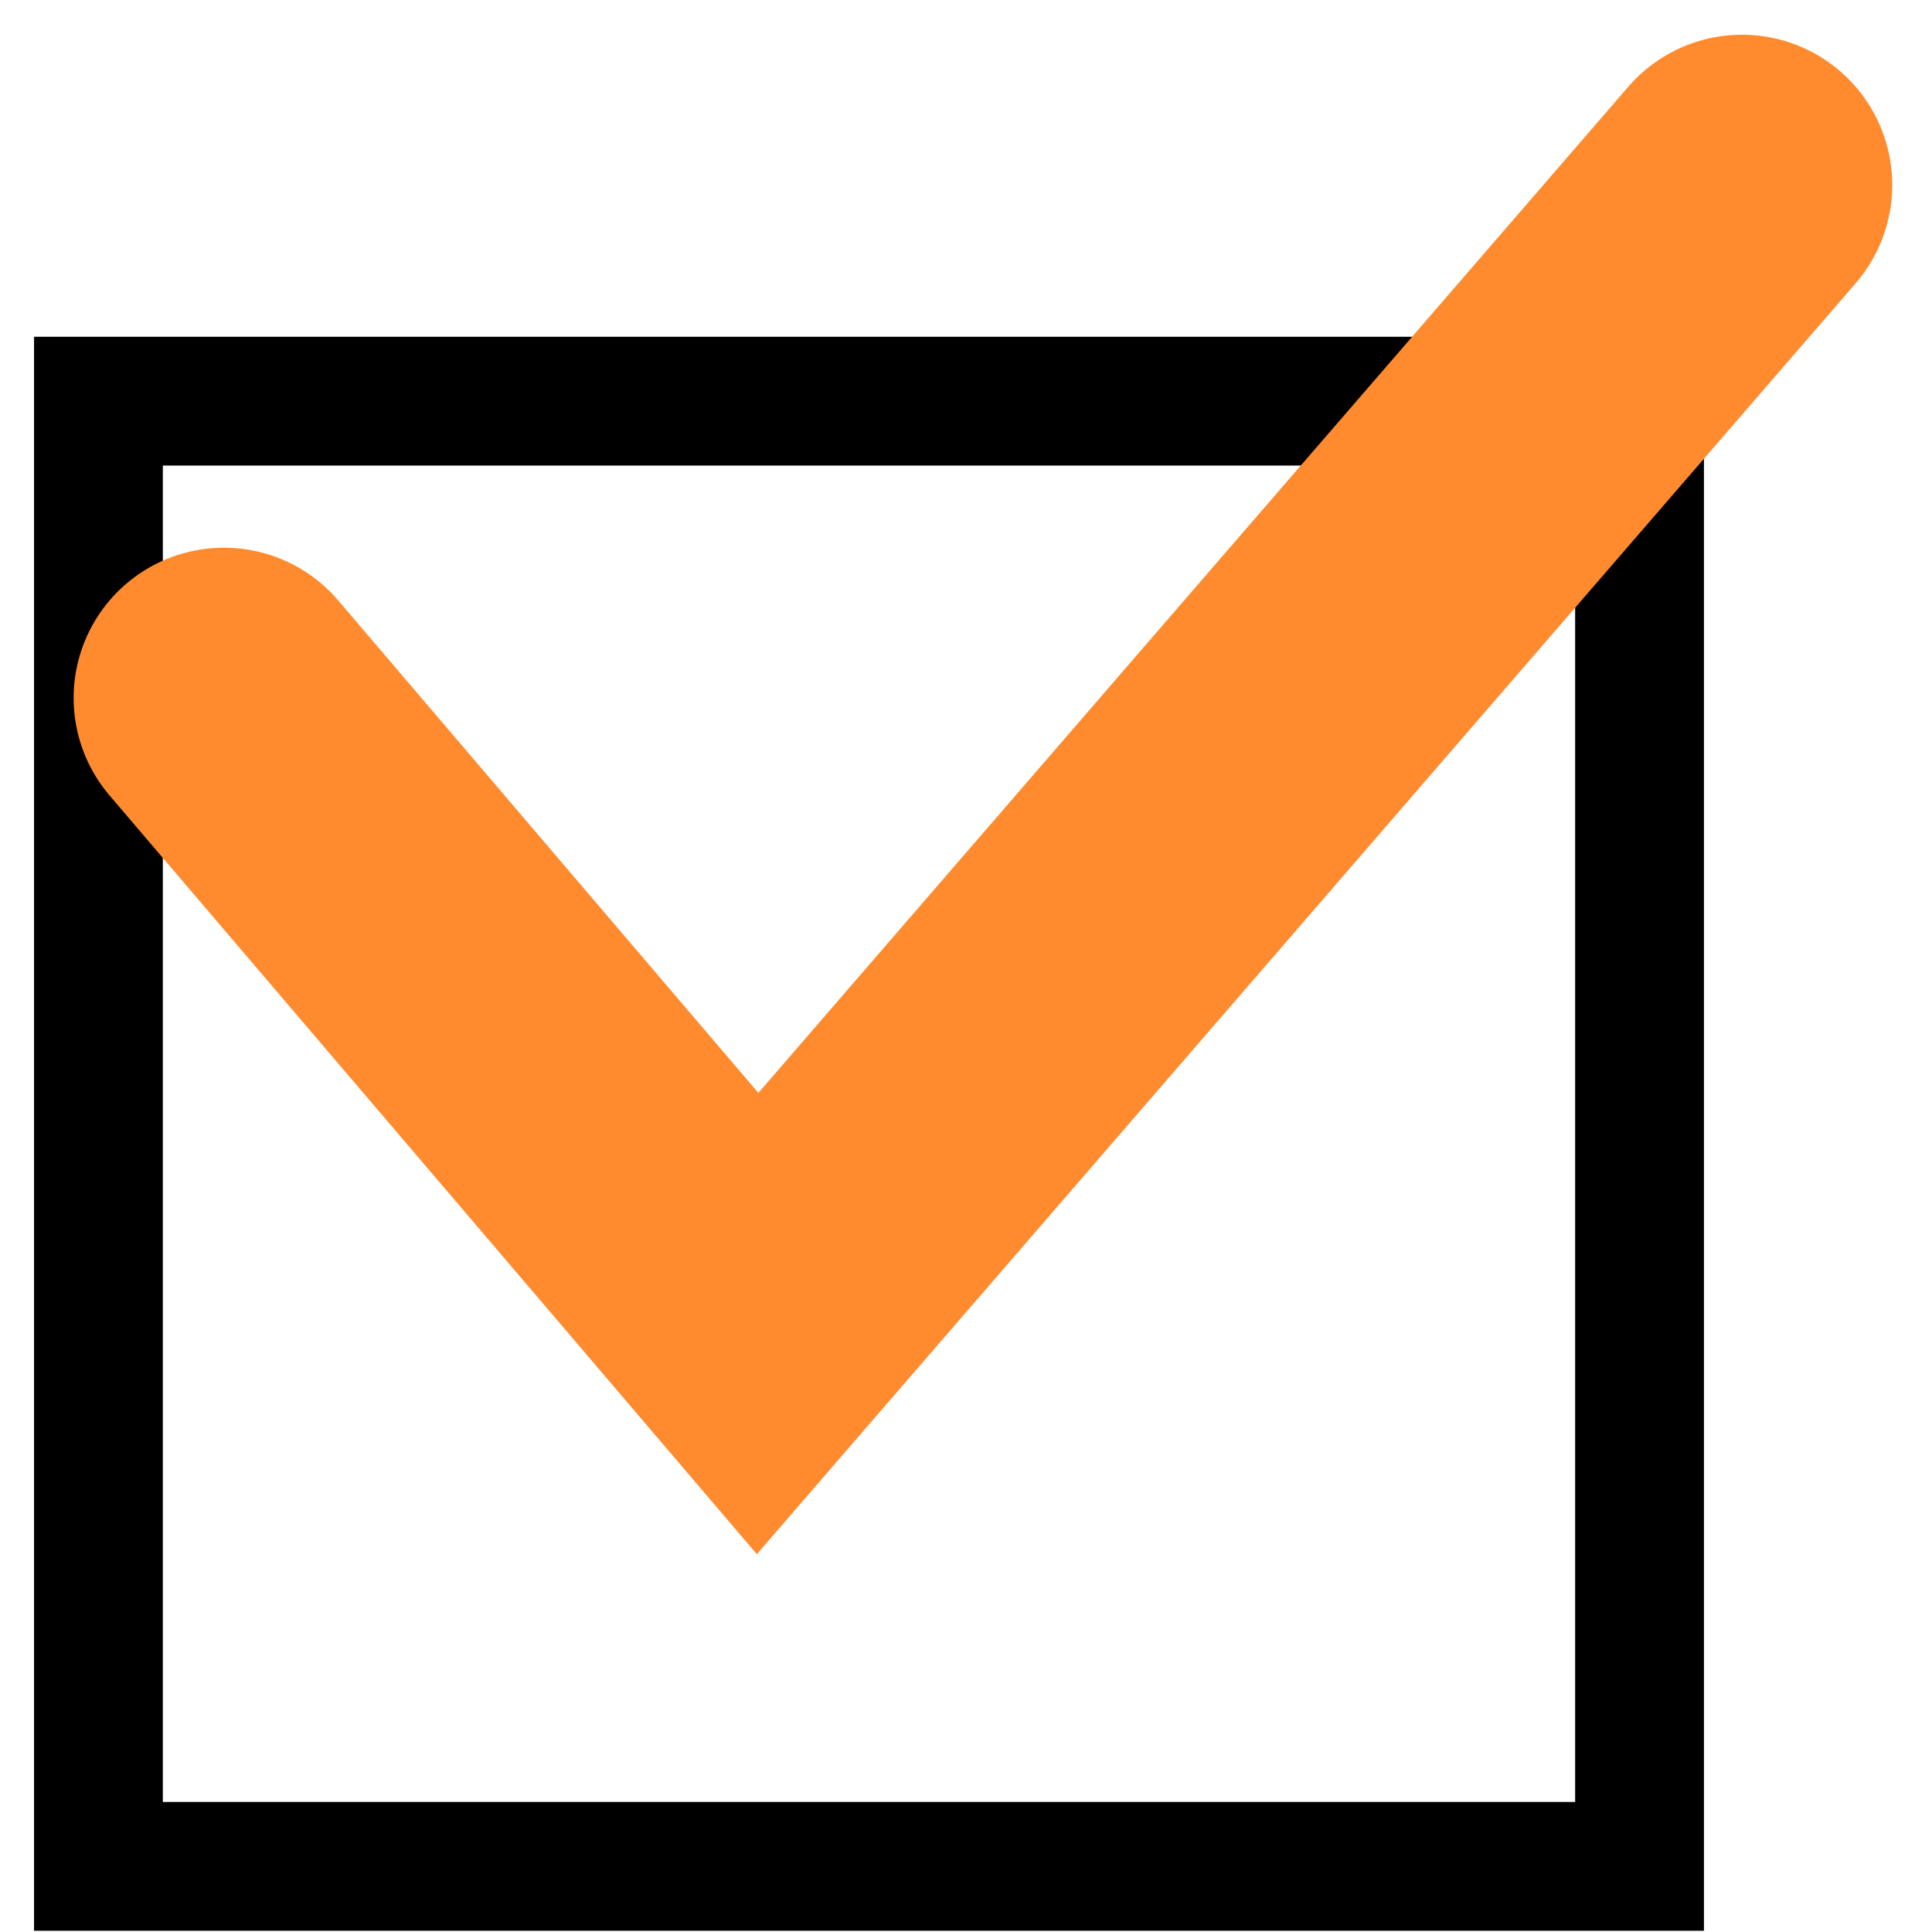 <svg width="45" height="45" viewBox="0 0 45 45" fill="none" xmlns="http://www.w3.org/2000/svg">
<rect x="2.293" y="9.344" width="35.895" height="34.127" stroke="black" stroke-width="3"/>
<path d="M5.215 16.257L17.646 30.828L40.574 4.309" stroke="#FF8B2E" stroke-width="7" stroke-linecap="round"/>
</svg>
